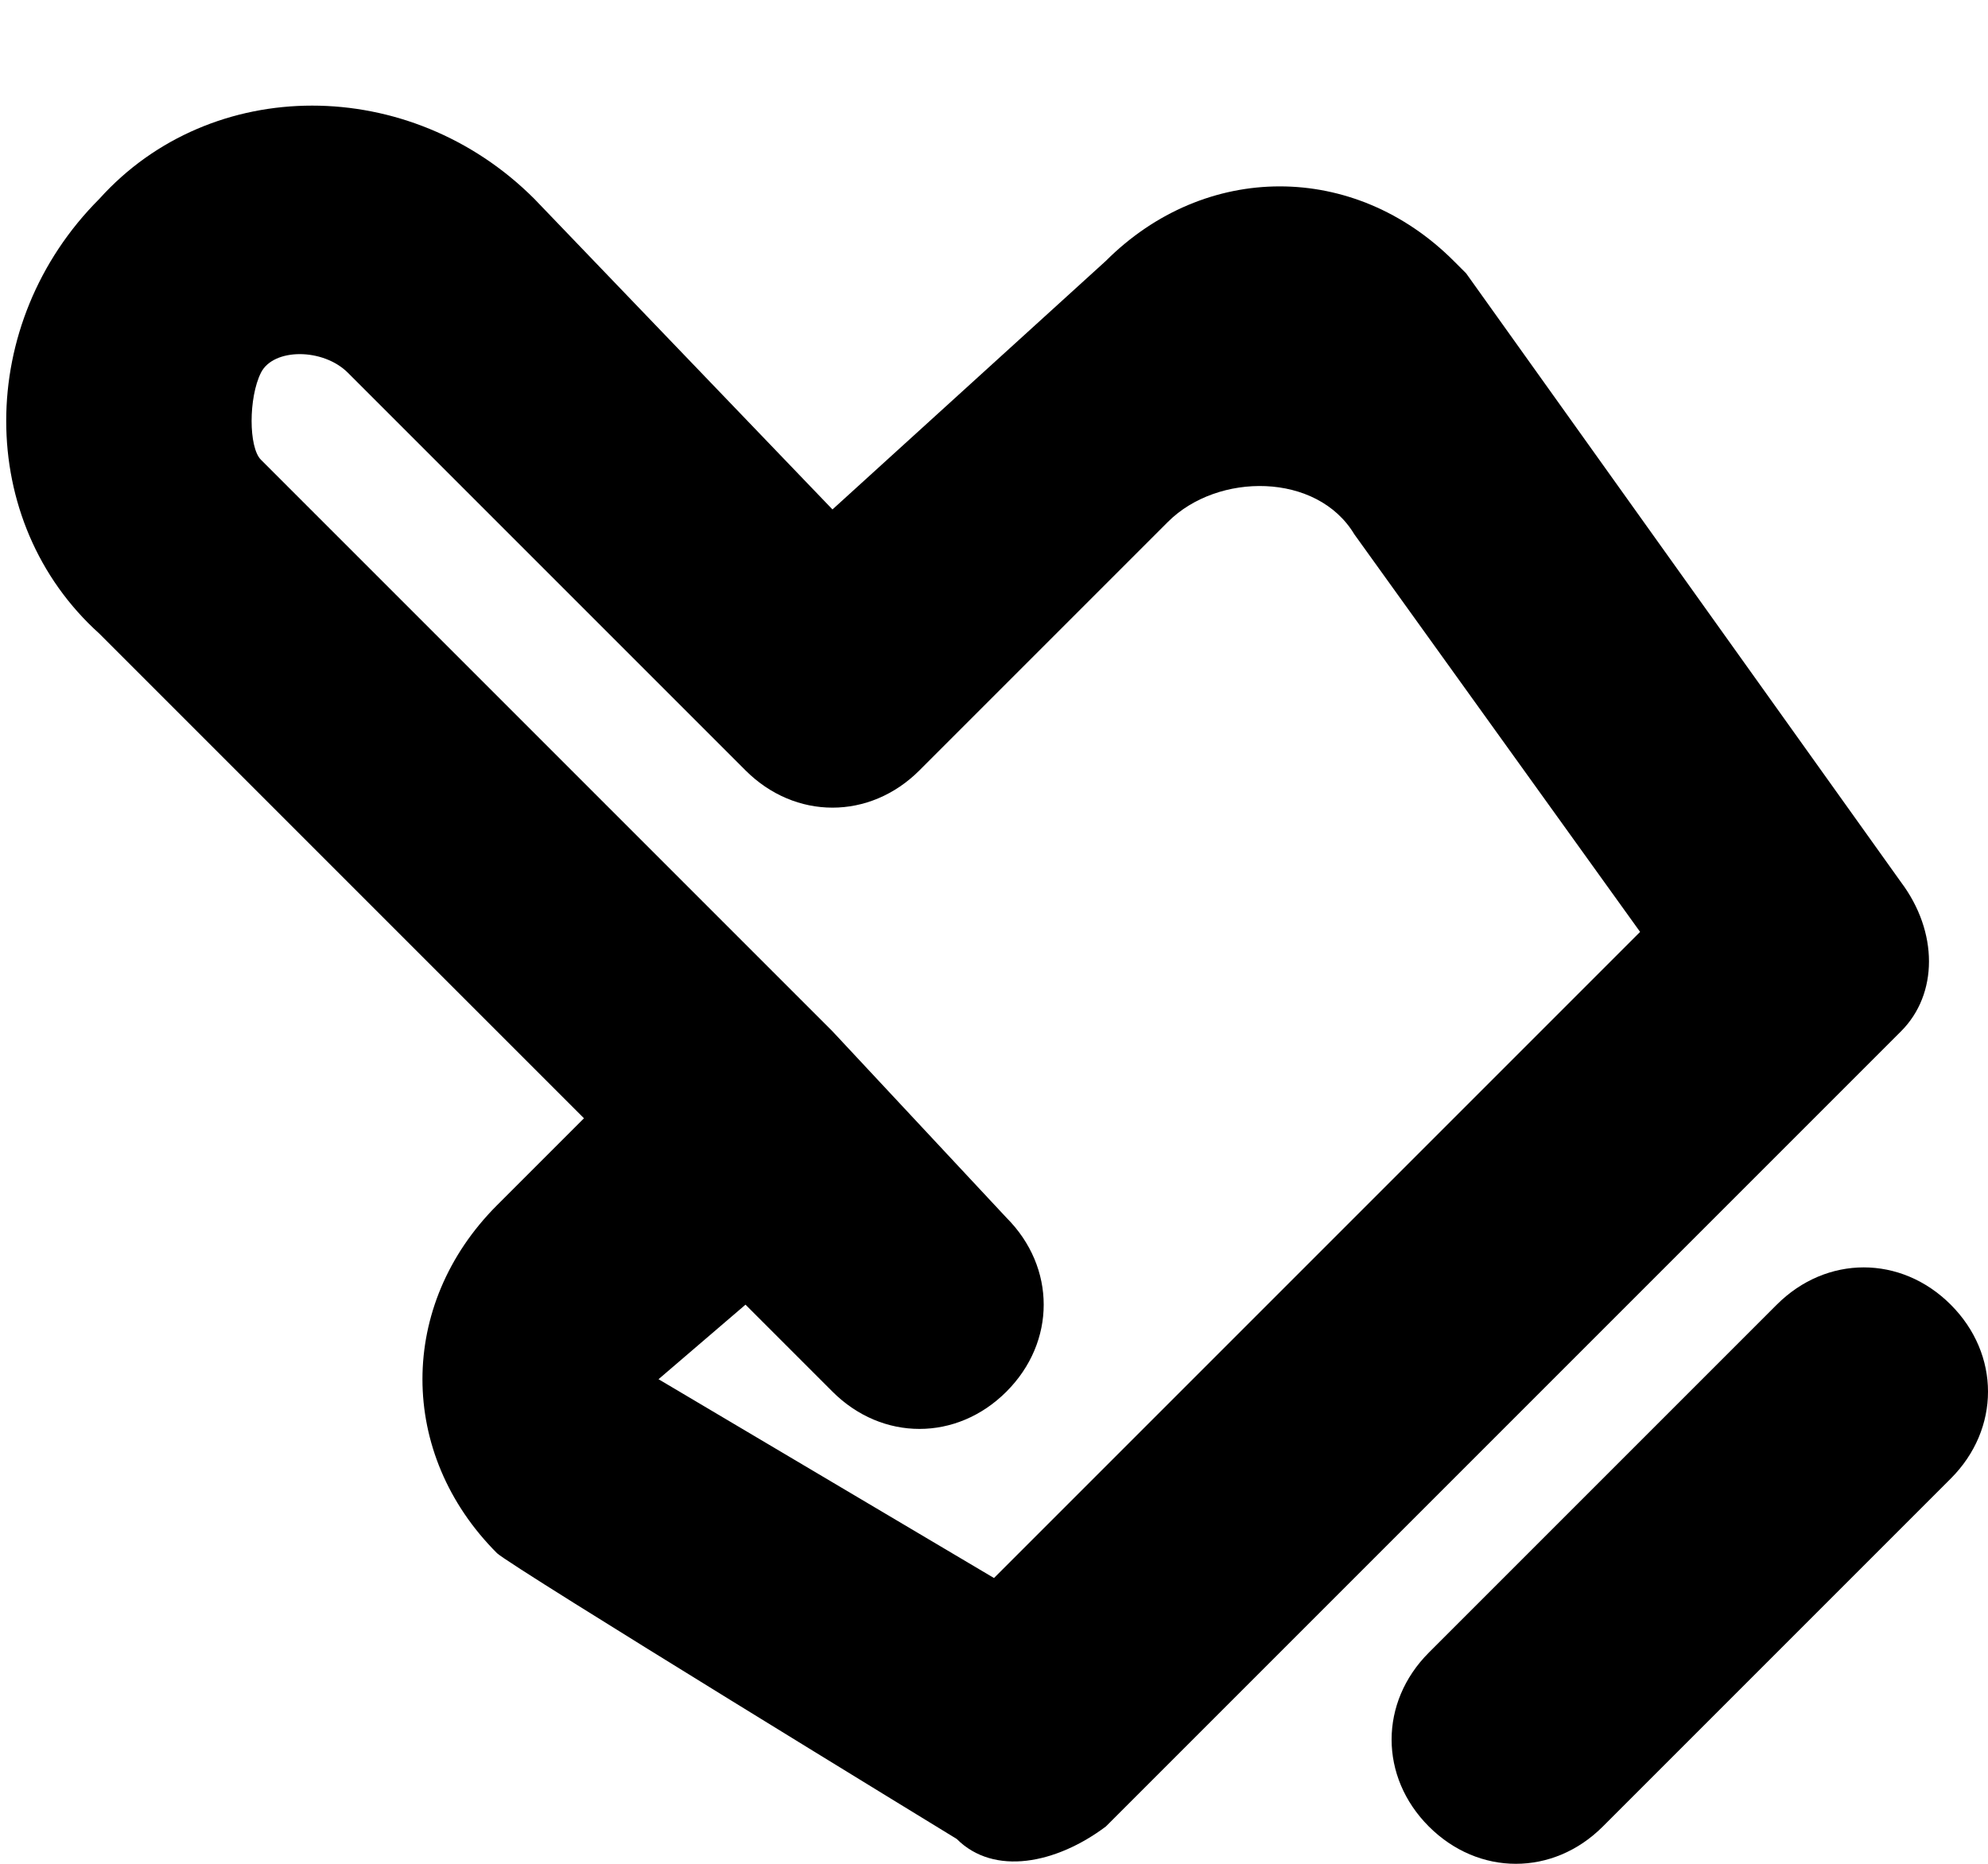 <?xml version="1.0" encoding="UTF-8"?>
<svg width="16px" height="15px" viewBox="0 0 16 15" version="1.1" xmlns="http://www.w3.org/2000/svg" xmlns:xlink="http://www.w3.org/1999/xlink">
    <!-- Generator: Sketch 52.2 (67145) - http://www.bohemiancoding.com/sketch -->
    <title>MAXICONS2_guide</title>
    <desc>Created with Sketch.</desc>
    <g id="Page-1" stroke="none" stroke-width="1" fill="none" fill-rule="evenodd">
        <g id="01-HomePage" transform="translate(-474, -382)" fill="#000000">
            <g id="MAXICONS2_guide" transform="translate(474, 382)">
                <path d="M15.3,7.1 L11.8,2.2 L11.7,2.1 C10.9,1.3 9.7,1.3 8.9,2.1 L6.7,4.1 L4.3,1.6 C3.3,0.6 1.7,0.6 0.8,1.6 C-0.2,2.6 -0.2,4.2 0.8,5.1 L4.7,9 L4,9.7 C3.2,10.5 3.2,11.7 4,12.5 C4.1,12.6 7.7,14.8 7.7,14.8 C8,15.1 8.5,15 8.9,14.7 L15.3,8.3 C15.6,8 15.6,7.5 15.3,7.1 Z M8,12.7 L5.3,11.1 L6,10.5 L6.7,11.2 C7.1,11.6 7.7,11.6 8.1,11.2 C8.5,10.8 8.5,10.2 8.1,9.8 L6.7,8.3 L2.1,3.7 C2,3.6 2,3.2 2.1,3 C2.2,2.8 2.6,2.8 2.8,3 L6,6.2 C6.4,6.6 7,6.6 7.4,6.2 L9.4,4.2 C9.8,3.8 10.6,3.8 10.9,4.3 L13.2,7.5 L8,12.7 Z" id="Shape" fill-rule="nonzero"></path>
                <path d="M15.7,10.5 C15.3,10.1 14.7,10.1 14.3,10.5 L11.5,13.3 C11.1,13.7 11.1,14.3 11.5,14.7 C11.9,15.1 12.5,15.1 12.9,14.7 L15.7,11.9 C16.1,11.5 16.1,10.9 15.7,10.5 Z" id="Path"></path>
            </g>
        </g>
    </g>
</svg>